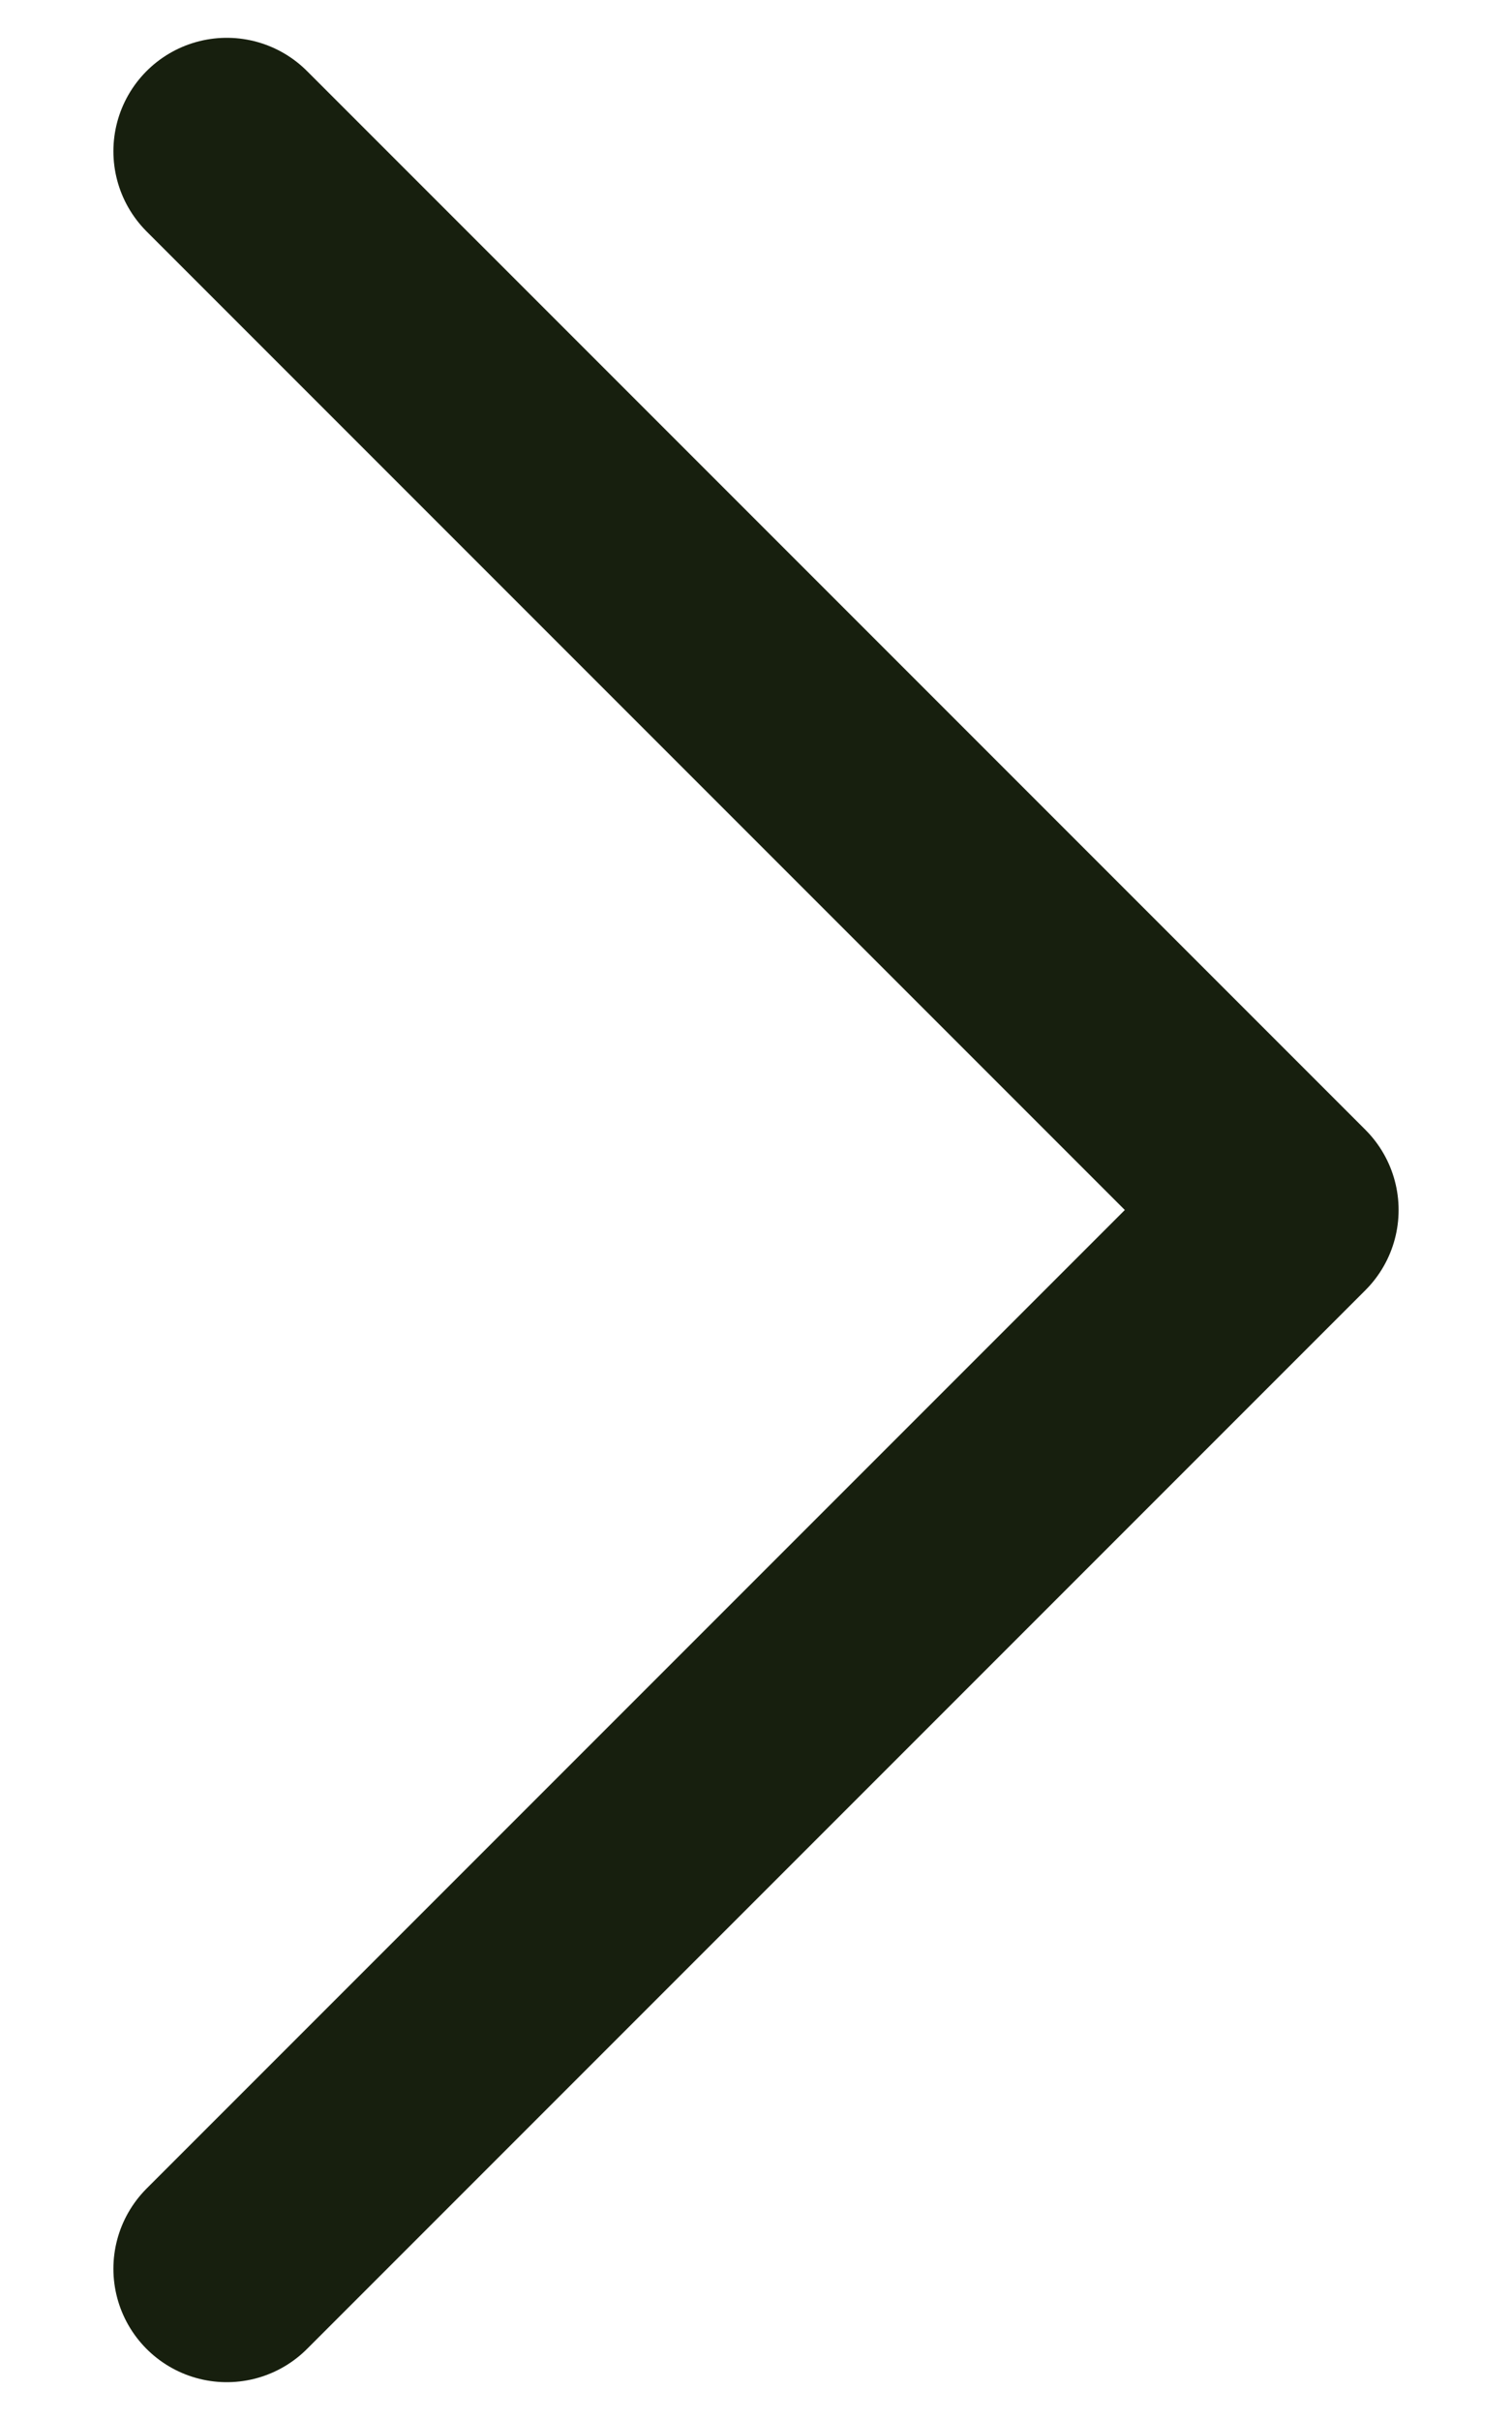 <svg width="10" height="16" viewBox="0 0 10 16" fill="none" xmlns="http://www.w3.org/2000/svg">
<path d="M1.5 1L8.5 8L1.5 15" stroke="#171F0E" stroke-width="1.5" stroke-linecap="round" stroke-linejoin="round"/>
</svg>

